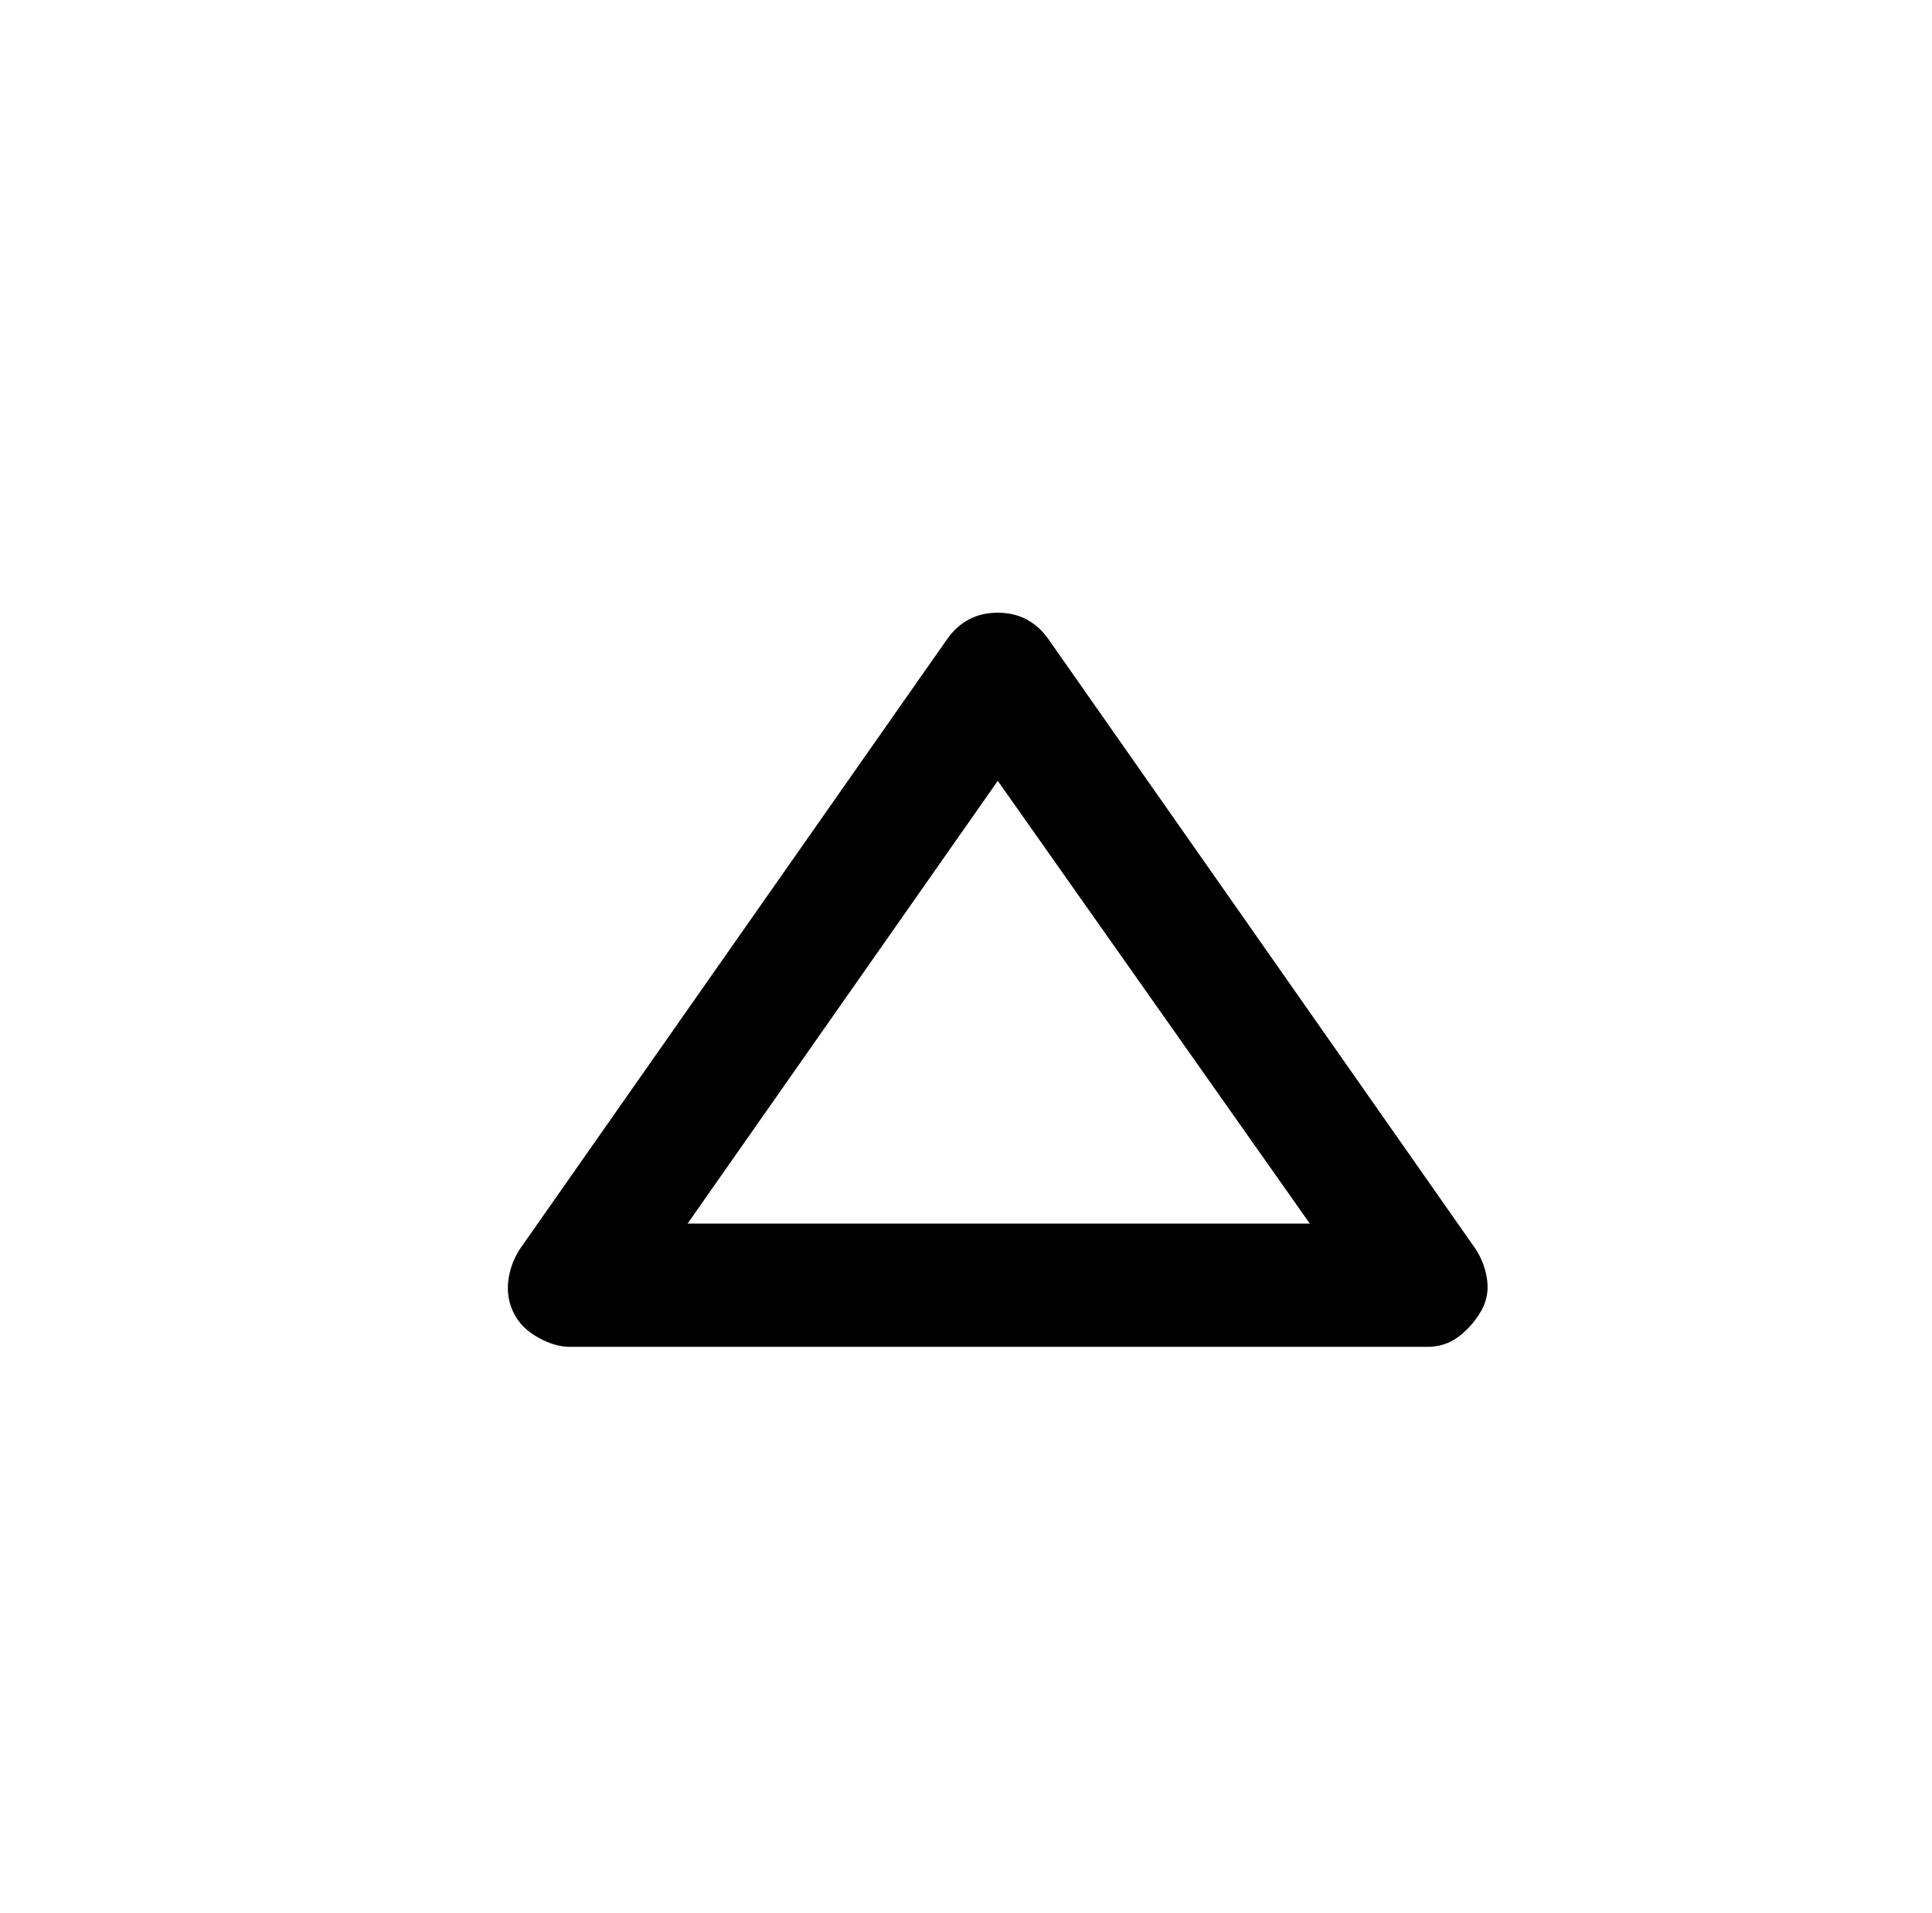 <?xml version="1.0" standalone="no"?>
<!DOCTYPE svg PUBLIC "-//W3C//DTD SVG 1.1//EN" "http://www.w3.org/Graphics/SVG/1.1/DTD/svg11.dtd" >
<svg xmlns="http://www.w3.org/2000/svg" xmlns:xlink="http://www.w3.org/1999/xlink" version="1.1" viewBox="-10 0 1034 1024">
   <path fill="currentColor"
d="M780 669l-229 -327q-10 -14 -27 -14t-27 14l-229 327q-5 8 -6 17t3 17t13 13t17 5h459q9 0 16 -5t12 -13t4 -17t-6 -17zM691 655h-333l166 -237z" />
</svg>
